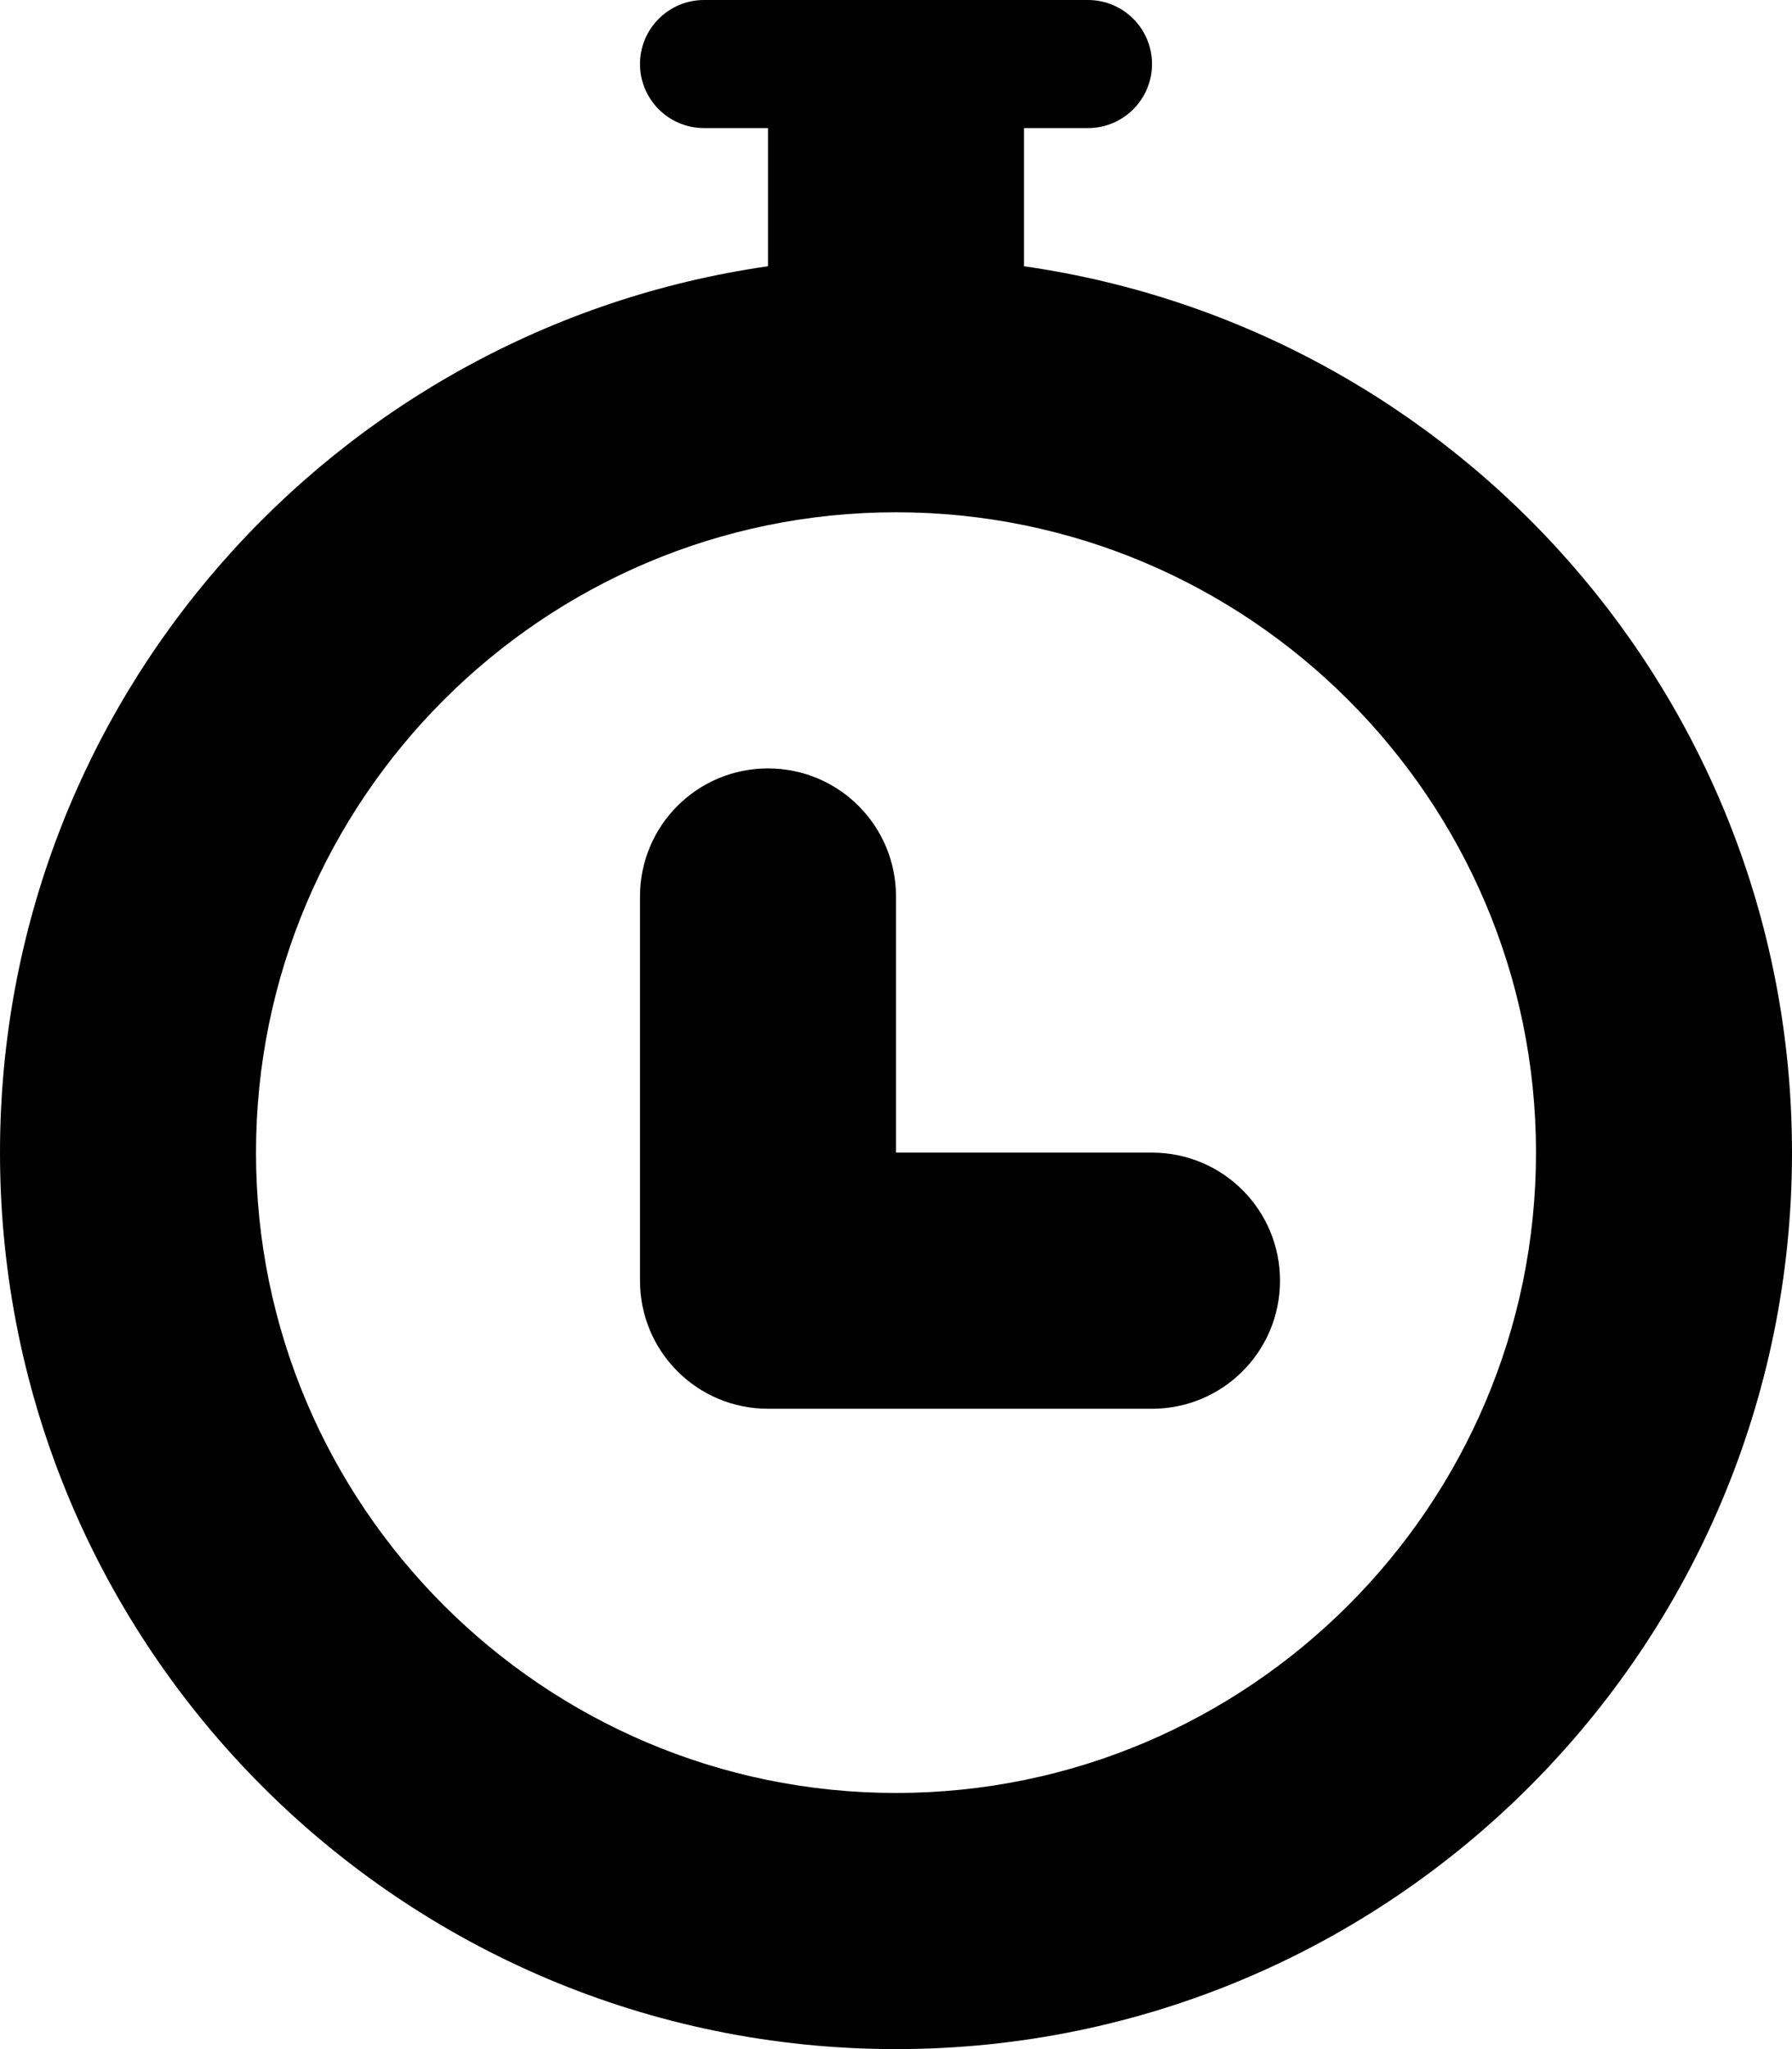<?xml version="1.0" encoding="iso-8859-1"?>
<!-- Generator: Adobe Illustrator 16.0.0, SVG Export Plug-In . SVG Version: 6.00 Build 0)  -->
<!DOCTYPE svg PUBLIC "-//W3C//DTD SVG 1.1//EN" "http://www.w3.org/Graphics/SVG/1.1/DTD/svg11.dtd">
<svg version="1.1" id="Layer_1" xmlns="http://www.w3.org/2000/svg" xmlns:xlink="http://www.w3.org/1999/xlink" x="0px" y="0px"
	 width="14px" height="16px" viewBox="0 0 14 16" style="enable-background:new 0 0 14 16;" xml:space="preserve">
<g id="Stopwatch_1">
	<path d="M8,2.079V1h0.5C8.776,1,9,0.776,9,0.5S8.776,0,8.5,0H8H6H5.5C5.224,0,5,0.224,5,0.5S5.224,1,5.5,1H6v1.079
		C2.609,2.565,0,5.475,0,9c0,3.866,3.134,7,7,7s7-3.134,7-7C14,5.475,11.391,2.565,8,2.079z M7,14c-2.757,0-5-2.243-5-5s2.243-5,5-5
		s5,2.243,5,5S9.757,14,7,14z"/>
	<path d="M9,9H7V7c0-0.553-0.447-1-1-1S5,6.447,5,7v3c0,0.553,0.447,1,1,1h3c0.553,0,1-0.447,1-1S9.553,9,9,9z"/>
</g>
<g>
</g>
<g>
</g>
<g>
</g>
<g>
</g>
<g>
</g>
<g>
</g>
<g>
</g>
<g>
</g>
<g>
</g>
<g>
</g>
<g>
</g>
<g>
</g>
<g>
</g>
<g>
</g>
<g>
</g>
</svg>
